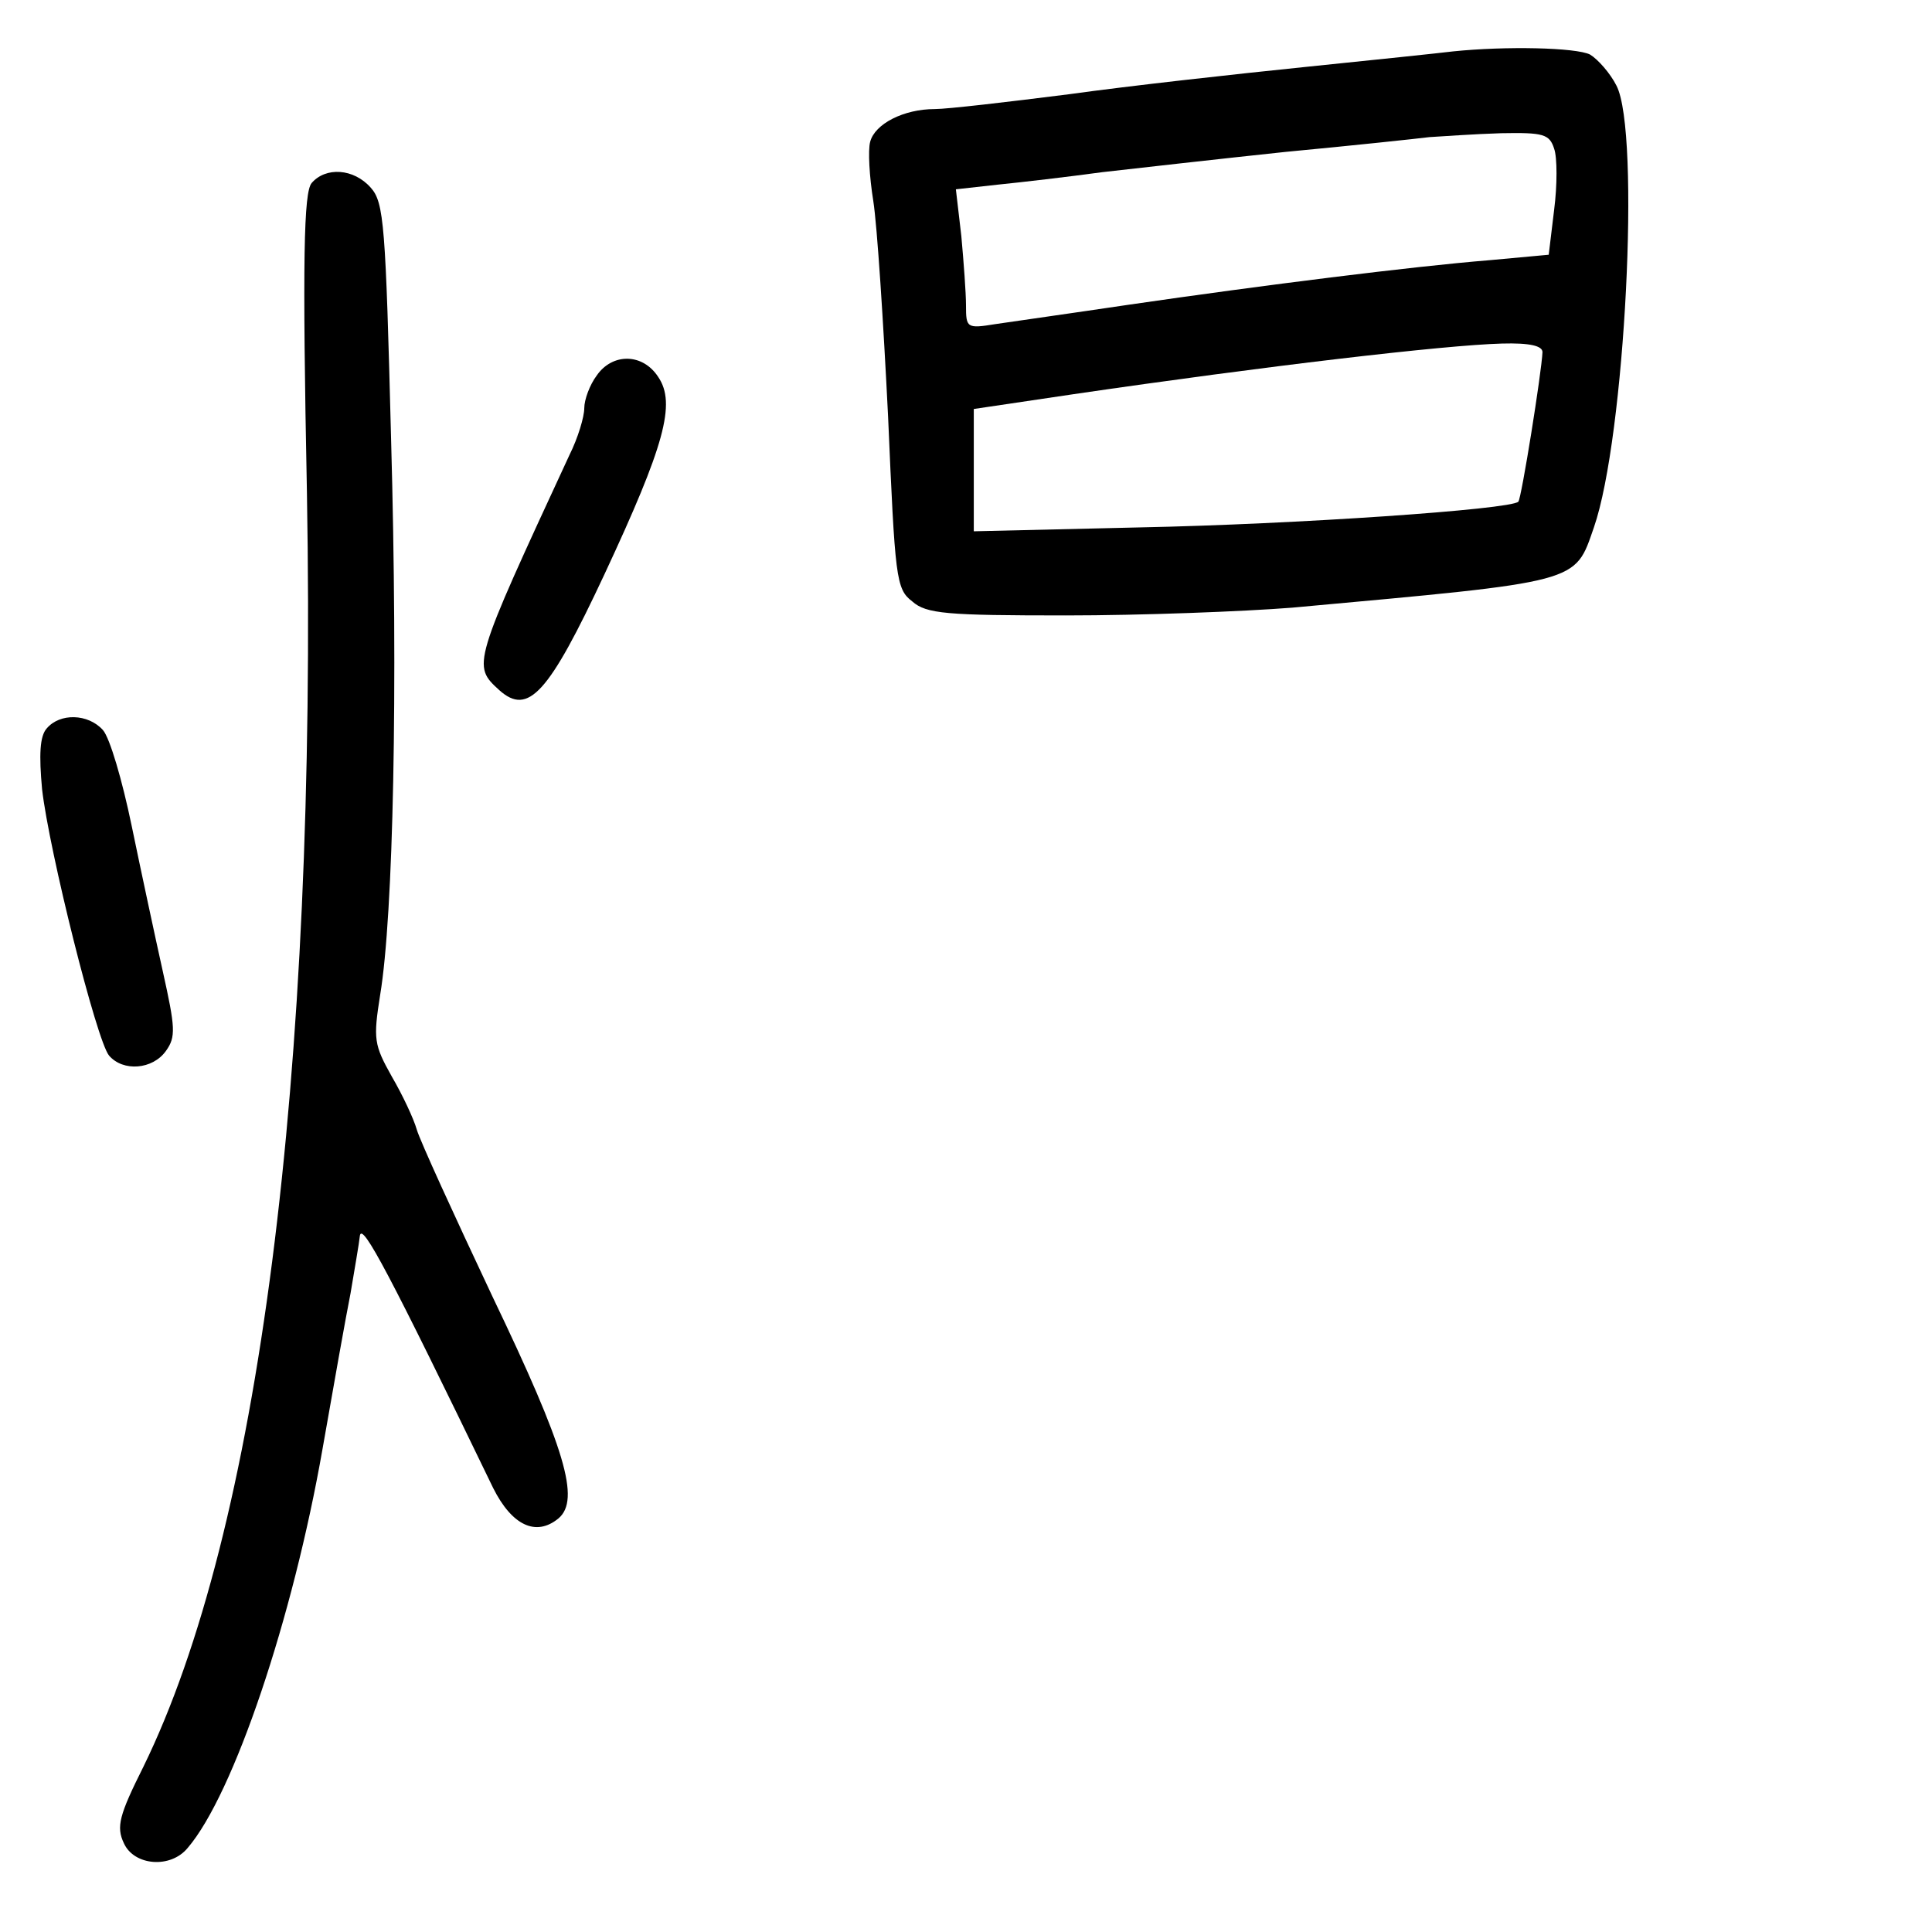 <?xml version="1.0" standalone="no"?>
<!DOCTYPE svg PUBLIC "-//W3C//DTD SVG 20010904//EN"
 "http://www.w3.org/TR/2001/REC-SVG-20010904/DTD/svg10.dtd">
<svg version="1.0" xmlns="http://www.w3.org/2000/svg"
 width="248pt" height="248pt" viewBox="0 0 248 248"
 preserveAspectRatio="xMidYMid meet">
<g transform="translate(0,248) scale(0.1,-0.1)"
fill="#000000" stroke="none">
<path d="M1865 2414 c-16 -2 -102 -11 -190 -20 -88 -9 -224 -24 -303 -35 -79
-10 -156 -19 -172 -19 -40 0 -77 -19 -83 -42 -3 -11 -1 -45 4 -76 5 -32 13
-156 19 -277 9 -207 10 -221 31 -237 18 -16 44 -18 197 -18 97 0 228 5 291 10
372 34 362 31 387 103 40 115 60 507 29 567 -8 16 -24 34 -34 40 -18 9 -108
11 -176 4z m130 -125 c4 -11 4 -47 0 -78 l-7 -58 -76 -7 c-99 -8 -290 -32
-462 -57 -74 -11 -152 -22 -172 -25 -37 -6 -38 -5 -38 24 0 16 -3 56 -6 89
l-7 60 54 6 c30 3 90 10 134 16 44 5 150 17 235 26 85 8 169 17 185 19 17 1
58 4 92 5 54 1 62 -1 68 -20z m-15 -261 c-1 -25 -27 -188 -31 -192 -10 -10
-286 -29 -486 -33 l-213 -5 0 79 0 78 128 19 c246 36 476 63 550 65 36 1 52
-3 52 -11z"/>
<path d="M400 2245 c-10 -12 -12 -96 -6 -398 13 -752 -62 -1333 -210 -1635
-31 -62 -35 -77 -25 -98 13 -29 60 -33 82 -6 59 69 135 295 173 512 14 80 30
170 36 200 5 30 11 64 12 74 3 17 38 -49 171 -324 24 -48 55 -63 84 -39 28 24
9 89 -85 285 -49 104 -93 200 -97 214 -4 14 -18 44 -32 68 -23 41 -24 48 -15
105 17 102 23 393 14 714 -7 274 -9 303 -26 322 -22 25 -58 27 -76 6z"/>
<path d="M766 1998 c-9 -12 -16 -31 -16 -42 0 -11 -8 -38 -19 -60 -125 -270
-125 -270 -90 -302 37 -33 63 -5 135 149 77 165 92 219 69 253 -20 31 -59 31
-79 2z"/>
<path d="M60 1545 c-9 -10 -10 -34 -6 -78 9 -79 70 -323 86 -342 18 -21 56
-18 73 6 13 18 12 30 -4 102 -10 45 -28 129 -40 187 -12 58 -28 113 -37 123
-19 21 -55 22 -72 2z"/>
</g>
</svg>
